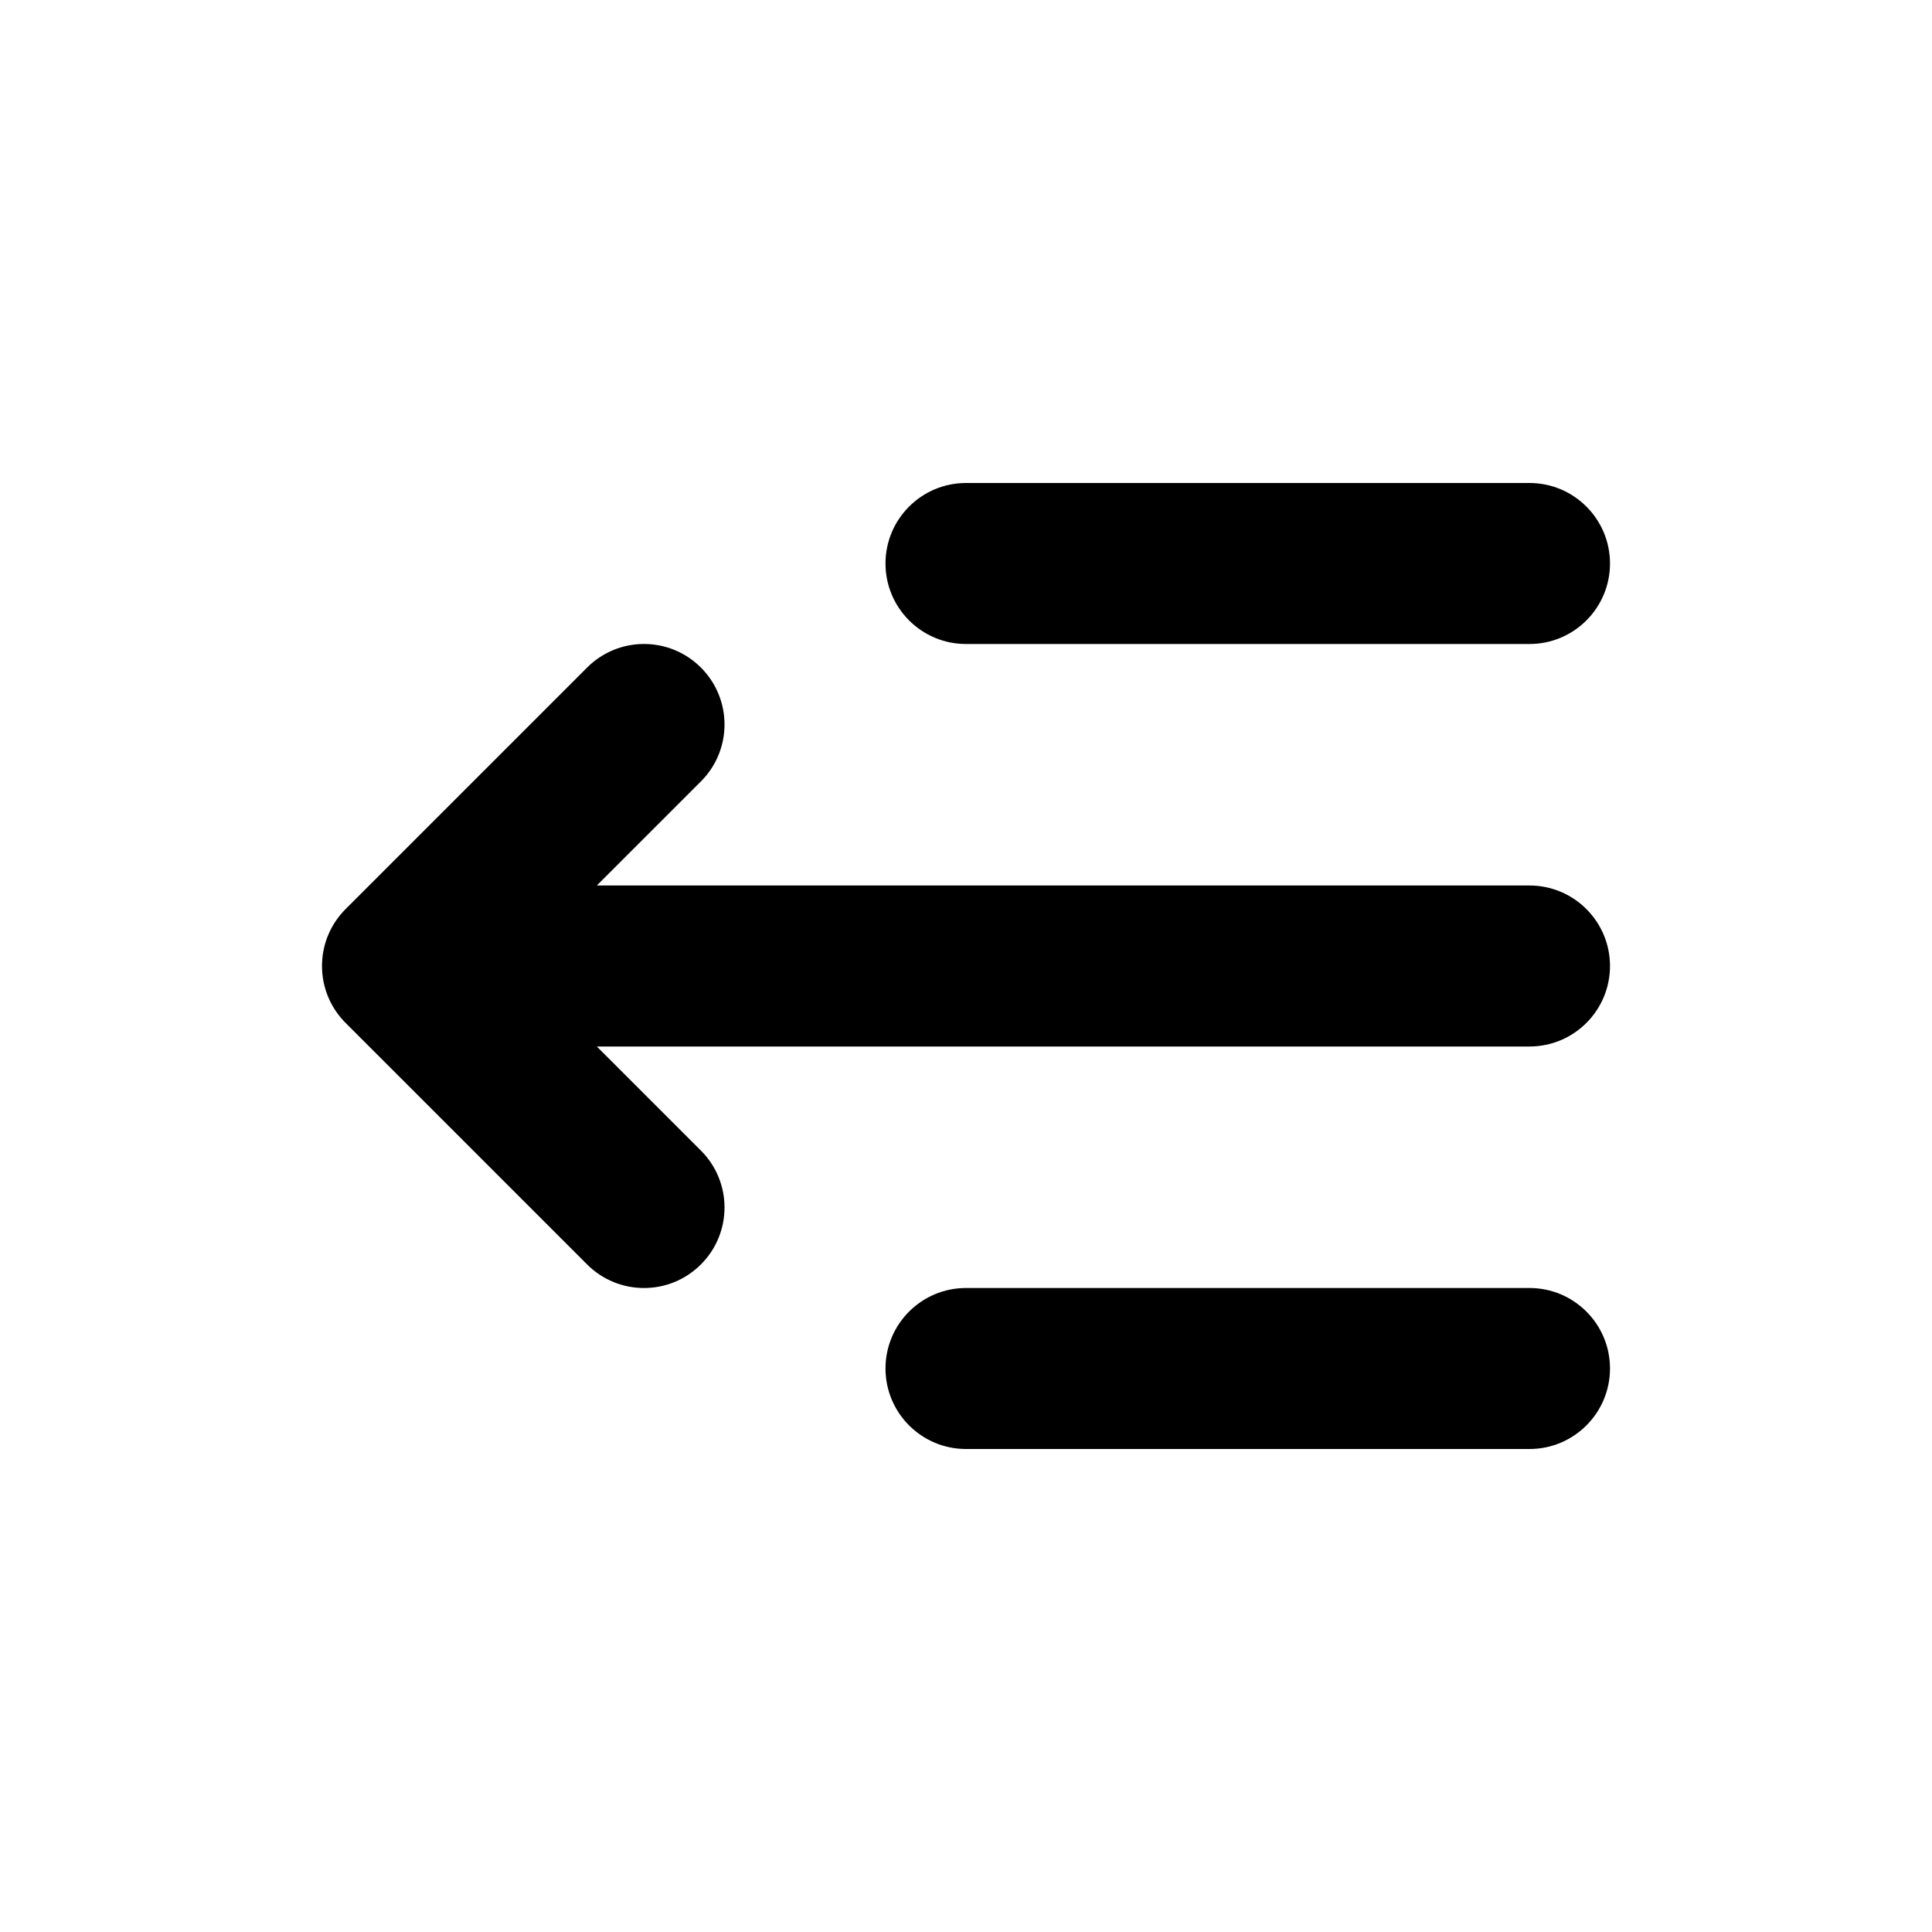 <svg width="24" height="24" viewBox="0 0 24 24" fill="none" xmlns="http://www.w3.org/2000/svg">
<path fill-rule="evenodd" clip-rule="evenodd" d="M7.414 11H19C19.552 11 20 11.448 20 12C20 12.552 19.552 13 19 13H7.414L8.707 14.293C9.098 14.683 9.098 15.317 8.707 15.707C8.317 16.098 7.683 16.098 7.293 15.707L4.293 12.707C4.112 12.526 4 12.276 4 12C4 11.724 4.112 11.474 4.293 11.293L7.293 8.293C7.683 7.902 8.317 7.902 8.707 8.293C9.098 8.683 9.098 9.317 8.707 9.707L7.414 11ZM12 16H19C19.552 16 20 16.448 20 17C20 17.552 19.552 18 19 18H12C11.448 18 11 17.552 11 17C11 16.448 11.448 16 12 16ZM12 6H19C19.552 6 20 6.448 20 7C20 7.552 19.552 8 19 8H12C11.448 8 11 7.552 11 7C11 6.448 11.448 6 12 6Z" fill="black"/>
</svg>
